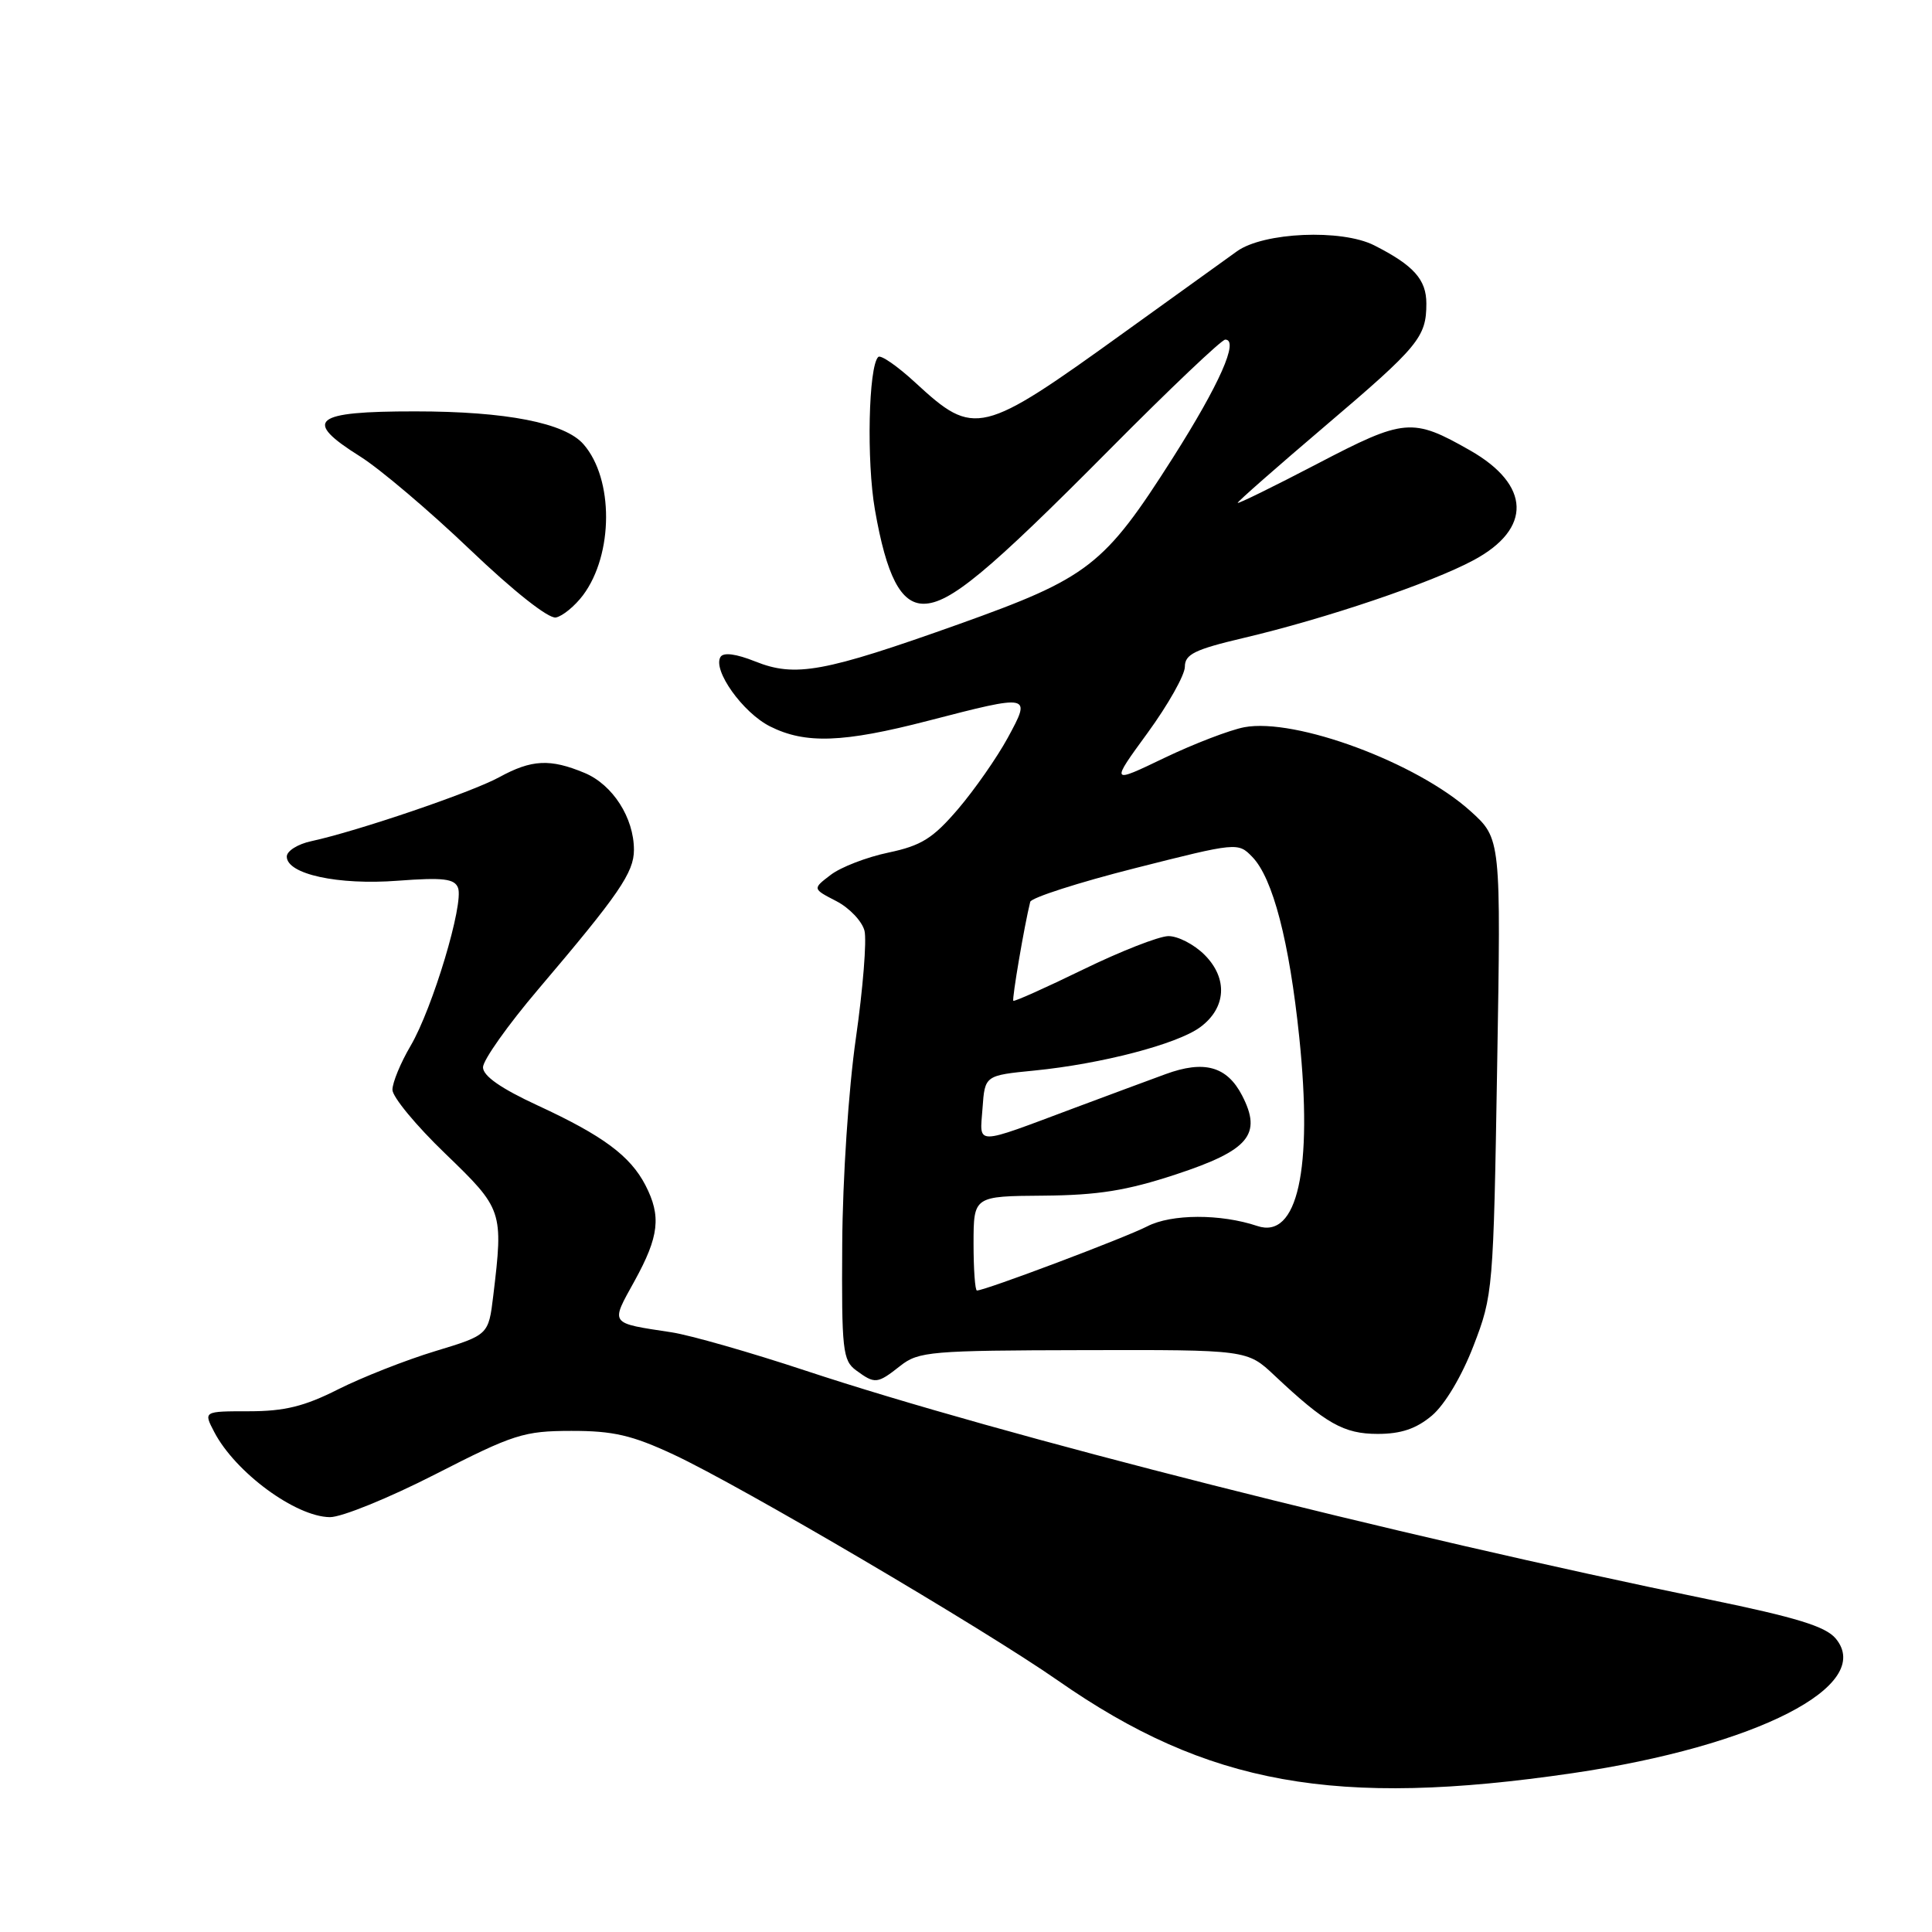 <?xml version="1.0" encoding="UTF-8" standalone="no"?>
<!DOCTYPE svg PUBLIC "-//W3C//DTD SVG 1.1//EN" "http://www.w3.org/Graphics/SVG/1.1/DTD/svg11.dtd" >
<svg xmlns="http://www.w3.org/2000/svg" xmlns:xlink="http://www.w3.org/1999/xlink" version="1.1" viewBox="0 0 256 256">
 <g >
 <path fill="currentColor"
d=" M 208.40 234.95 C 232.77 231.37 248.44 223.34 243.24 217.11 C 241.90 215.51 238.02 214.32 226.50 211.95 C 184.82 203.40 132.54 190.16 106.78 181.63 C 99.48 179.21 91.47 176.92 89.00 176.54 C 80.67 175.27 80.87 175.55 84.09 169.72 C 87.34 163.81 87.64 161.15 85.52 157.04 C 83.51 153.16 79.88 150.47 71.27 146.49 C 66.38 144.23 64.00 142.57 64.00 141.42 C 64.00 140.48 67.29 135.83 71.31 131.10 C 82.04 118.47 84.00 115.61 84.00 112.61 C 84.00 108.36 81.19 103.98 77.47 102.42 C 72.89 100.51 70.45 100.63 66.14 102.99 C 62.49 104.99 47.35 110.14 41.25 111.46 C 39.46 111.84 38.00 112.76 38.00 113.50 C 38.00 115.83 44.78 117.31 52.72 116.70 C 58.73 116.25 60.23 116.43 60.69 117.64 C 61.49 119.72 57.33 133.59 54.41 138.57 C 53.08 140.83 52.00 143.45 52.00 144.40 C 52.00 145.35 55.15 149.16 59.00 152.86 C 66.63 160.22 66.71 160.44 65.36 171.69 C 64.73 176.89 64.73 176.89 57.65 179.04 C 53.76 180.22 47.98 182.50 44.81 184.09 C 40.35 186.35 37.70 187.00 33.00 187.00 C 26.95 187.00 26.95 187.00 28.39 189.75 C 31.18 195.10 39.17 200.98 43.71 201.03 C 45.25 201.05 51.54 198.49 57.70 195.34 C 68.06 190.04 69.40 189.61 75.70 189.60 C 81.24 189.59 83.75 190.17 89.26 192.74 C 98.05 196.83 130.34 215.82 140.18 222.68 C 160.00 236.51 176.98 239.56 208.40 234.95 Z  M 189.74 187.57 C 191.45 186.12 193.69 182.37 195.25 178.32 C 197.83 171.63 197.89 170.91 198.38 141.32 C 198.89 111.13 198.89 111.13 194.85 107.48 C 187.73 101.05 171.66 95.09 164.88 96.36 C 162.98 96.72 158.20 98.55 154.28 100.43 C 147.14 103.86 147.14 103.86 152.07 97.10 C 154.78 93.38 157.00 89.44 157.00 88.35 C 157.00 86.70 158.30 86.06 164.75 84.54 C 175.68 81.97 189.66 77.24 195.27 74.22 C 203.02 70.06 202.83 64.27 194.81 59.69 C 187.14 55.32 186.12 55.41 174.52 61.47 C 168.73 64.49 164.00 66.81 164.00 66.63 C 164.00 66.45 169.20 61.88 175.56 56.47 C 187.99 45.90 189.00 44.68 189.00 40.22 C 189.00 37.04 187.32 35.16 182.09 32.51 C 177.77 30.32 167.42 30.77 163.90 33.30 C 162.58 34.24 155.88 39.07 149.00 44.02 C 129.99 57.72 129.13 57.93 121.33 50.74 C 118.93 48.52 116.69 46.97 116.37 47.30 C 115.08 48.58 114.81 61.11 115.93 67.53 C 117.46 76.33 119.36 80.00 122.38 80.00 C 125.84 80.00 130.97 75.75 146.99 59.60 C 154.95 51.57 161.87 45.00 162.35 45.00 C 164.22 45.00 161.58 50.94 155.41 60.66 C 146.30 74.98 144.26 76.56 126.98 82.73 C 109.16 89.08 105.38 89.77 100.08 87.65 C 97.53 86.63 95.86 86.41 95.47 87.05 C 94.40 88.79 98.42 94.43 102.03 96.25 C 106.70 98.60 111.70 98.43 123.00 95.50 C 136.65 91.97 136.68 91.97 133.53 97.77 C 132.10 100.39 129.14 104.63 126.95 107.20 C 123.62 111.09 122.09 112.05 117.73 112.97 C 114.85 113.57 111.41 114.90 110.08 115.92 C 107.65 117.77 107.65 117.77 110.81 119.40 C 112.55 120.30 114.23 122.07 114.55 123.33 C 114.86 124.59 114.35 130.99 113.41 137.56 C 112.44 144.28 111.65 156.21 111.60 164.83 C 111.51 178.90 111.66 180.27 113.44 181.58 C 115.95 183.42 116.24 183.39 119.31 180.97 C 121.71 179.08 123.34 178.94 143.57 178.90 C 165.26 178.85 165.26 178.85 168.88 182.26 C 175.66 188.64 178.05 190.00 182.56 190.00 C 185.64 190.00 187.66 189.32 189.74 187.57 Z  M 77.26 78.86 C 81.30 73.44 81.33 63.46 77.32 58.87 C 74.86 56.03 67.07 54.51 55.02 54.51 C 41.46 54.50 40.04 55.67 47.73 60.49 C 50.35 62.14 56.89 67.68 62.26 72.81 C 68.05 78.34 72.69 82.01 73.66 81.82 C 74.55 81.64 76.17 80.31 77.26 78.86 Z  M 129.00 164.75 C 129.01 158.50 129.01 158.50 138.25 158.43 C 145.50 158.37 149.30 157.76 155.80 155.62 C 165.51 152.42 167.26 150.33 164.58 145.15 C 162.58 141.29 159.56 140.45 154.44 142.33 C 152.27 143.12 146.90 145.12 142.50 146.76 C 128.89 151.85 129.83 151.84 130.19 146.84 C 130.50 142.50 130.50 142.50 137.09 141.85 C 145.95 140.97 155.94 138.36 159.00 136.13 C 162.49 133.58 162.74 129.65 159.61 126.52 C 158.22 125.13 156.06 124.02 154.80 124.04 C 153.53 124.07 148.45 126.06 143.51 128.47 C 138.56 130.88 134.41 132.74 134.27 132.61 C 134.07 132.40 135.73 122.62 136.51 119.50 C 136.65 118.95 142.89 116.94 150.39 115.04 C 163.92 111.61 164.05 111.60 165.93 113.54 C 168.66 116.34 170.84 124.74 172.16 137.45 C 173.98 155.00 171.92 164.24 166.60 162.45 C 161.74 160.82 155.22 160.84 152.01 162.50 C 149.08 164.01 130.54 171.00 129.45 171.00 C 129.20 171.00 129.00 168.19 129.00 164.75 Z "/>
</g>
</svg>